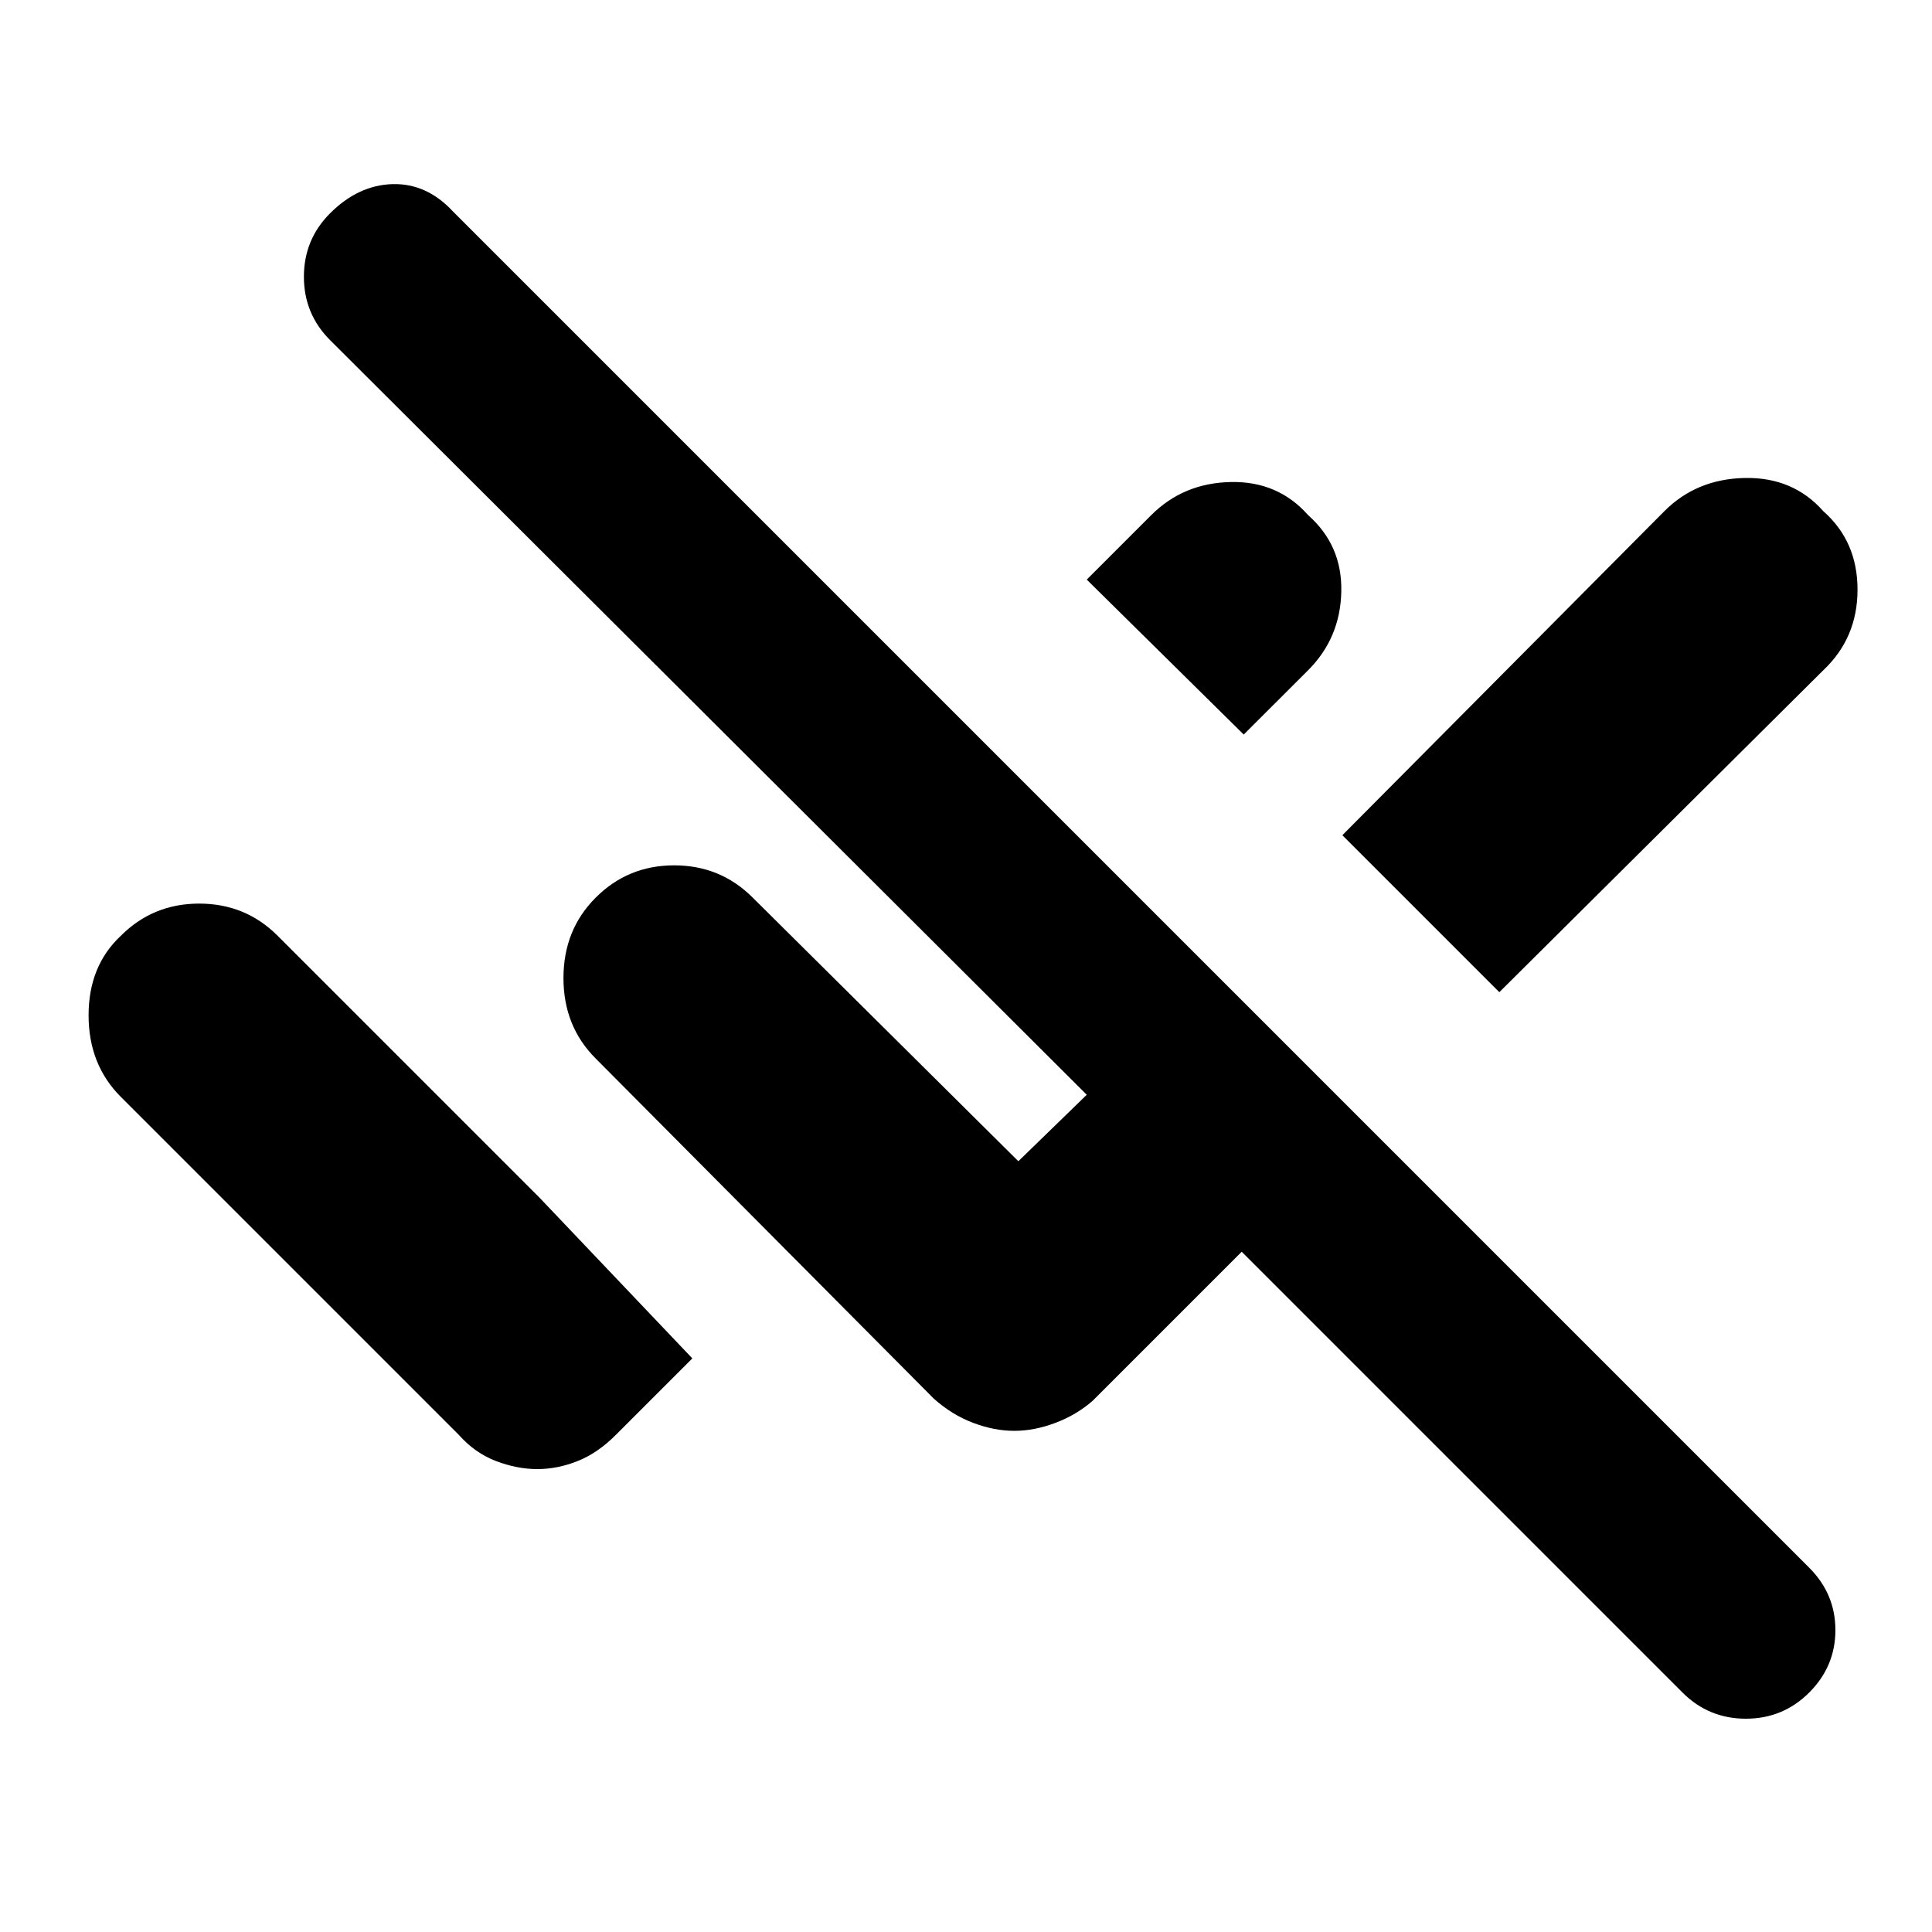 <svg xmlns="http://www.w3.org/2000/svg" height="20" width="20"><path d="m17.417 17.521-4.563-4.563-1.542 1.542q-.166.146-.385.229-.219.083-.427.083t-.427-.083q-.219-.083-.406-.25l-3.5-3.521q-.334-.333-.334-.833 0-.5.334-.833.333-.334.812-.334.479 0 .813.334l2.75 2.729.708-.688-7.833-7.812q-.271-.271-.271-.656 0-.386.271-.657.291-.291.645-.302.355-.01.626.282l14.041 14.041q.271.271.271.646t-.271.646q-.271.271-.656.271t-.656-.271Zm-1.896-7.25-1.625-1.625 3.333-3.354q.333-.334.833-.344.5-.01.813.344.354.312.354.812t-.354.834Zm-2.646-2.667L11.25 6l.667-.667q.333-.333.823-.343.489-.011.802.343.354.313.343.792-.01.479-.343.813Zm-7.313 7.604q-.208 0-.427-.083-.218-.083-.385-.271l-3.5-3.5q-.333-.333-.333-.844 0-.51.333-.822.333-.334.812-.334.48 0 .813.334l2.708 2.708 1.584 1.666-.792.792q-.187.188-.396.271-.208.083-.417.083Z"/></svg>